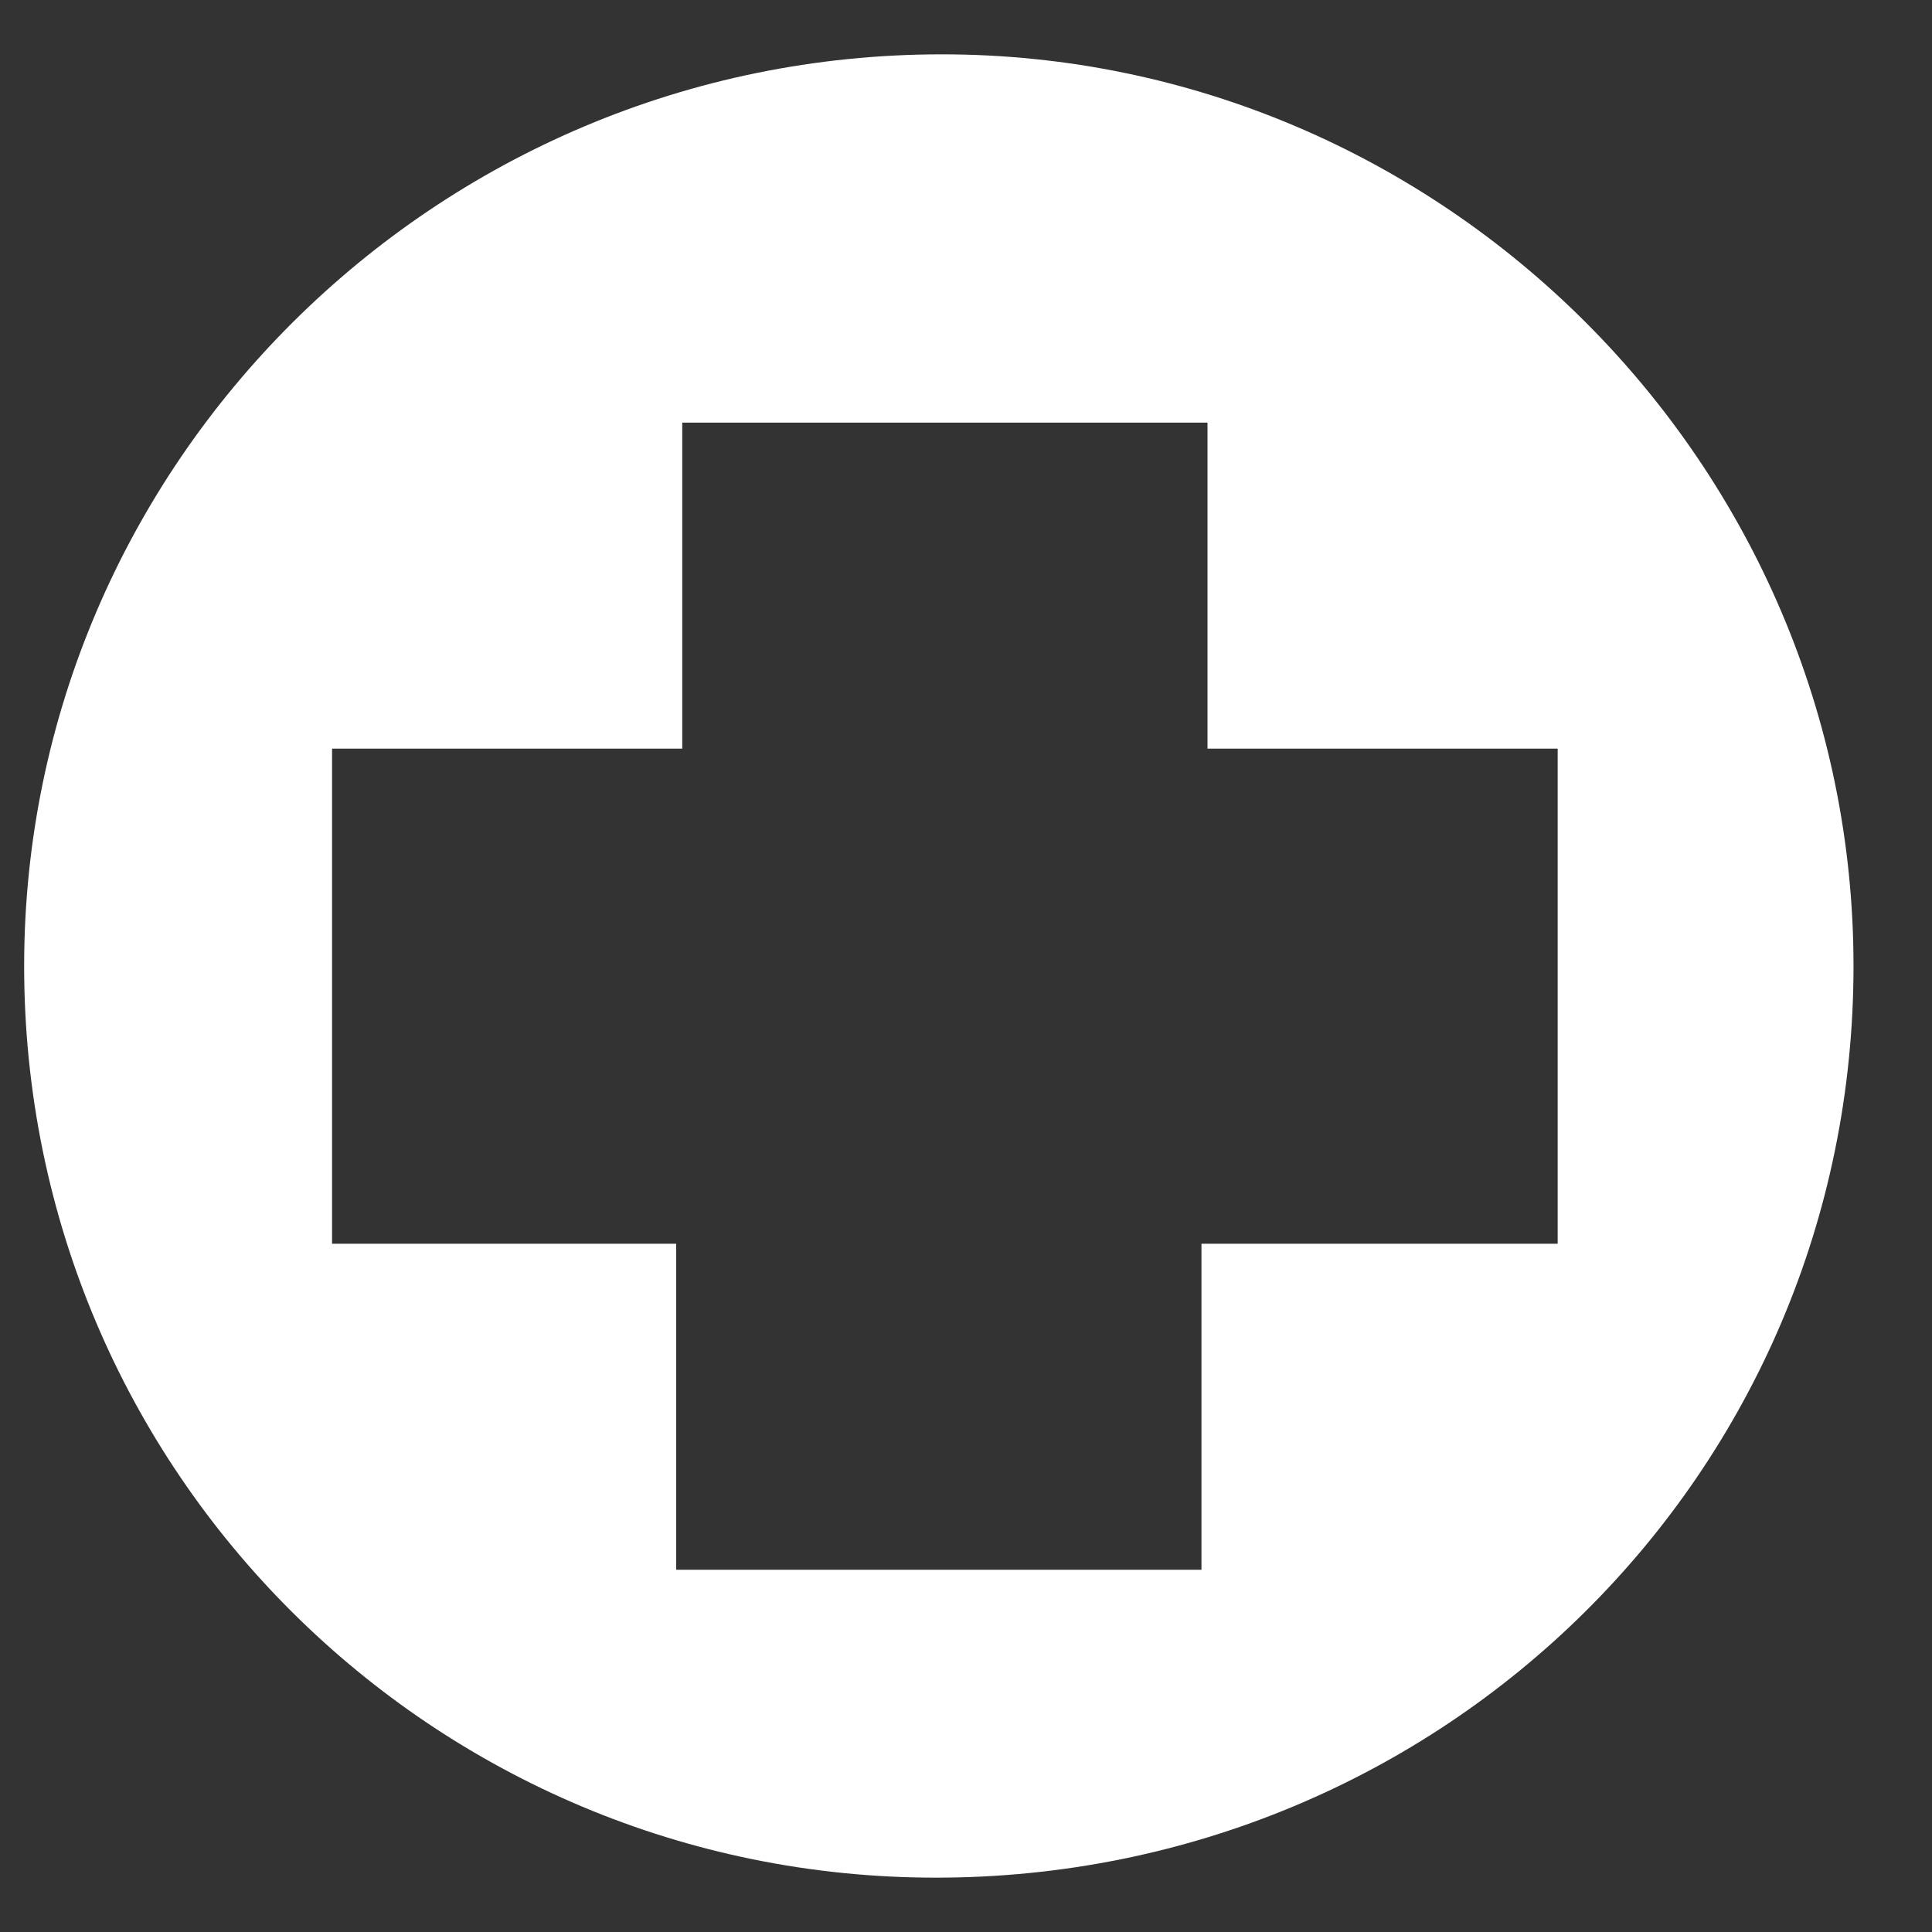 <?xml version="1.0" encoding="utf-8"?>
<!-- Generator: Adobe Illustrator 24.0.2, SVG Export Plug-In . SVG Version: 6.00 Build 0)  -->
<svg version="1.1" id="Ebene_1" xmlns="http://www.w3.org/2000/svg" xmlns:xlink="http://www.w3.org/1999/xlink" x="0px" y="0px"
	 viewBox="0 0 32 32" style="enable-background:new 0 0 32 32;" xml:space="preserve">
<rect x="0" y="0" width="32" height="32" fill="#333333" stroke="none"/>
<style type="text/css">
	.st0{clip-path:url(#SVGID_2_);fill:#FFFFFF;}
</style>
<g>
	<defs>
		<rect id="SVGID_1_" x="0.4" y="0.9" width="31.1" height="30.2"/>
	</defs>
	<clipPath id="SVGID_2_">
		<use xlink:href="#SVGID_1_"  style="overflow:visible;"/>
	</clipPath>
	<path class="st0" d="M25.7,20.6h-5.8V26h-8.7v-5.4H5.5v-8.2h5.8V7l8.7,0l0,5.4h5.8V20.6z M30.7,16c0-8.3-6.8-15.1-15.1-15.1
		C7.2,0.9,0.4,7.7,0.4,16c0,8.4,6.8,15.1,15.1,15.1C23.9,31.1,30.7,24.4,30.7,16"/>
</g>
</svg>
